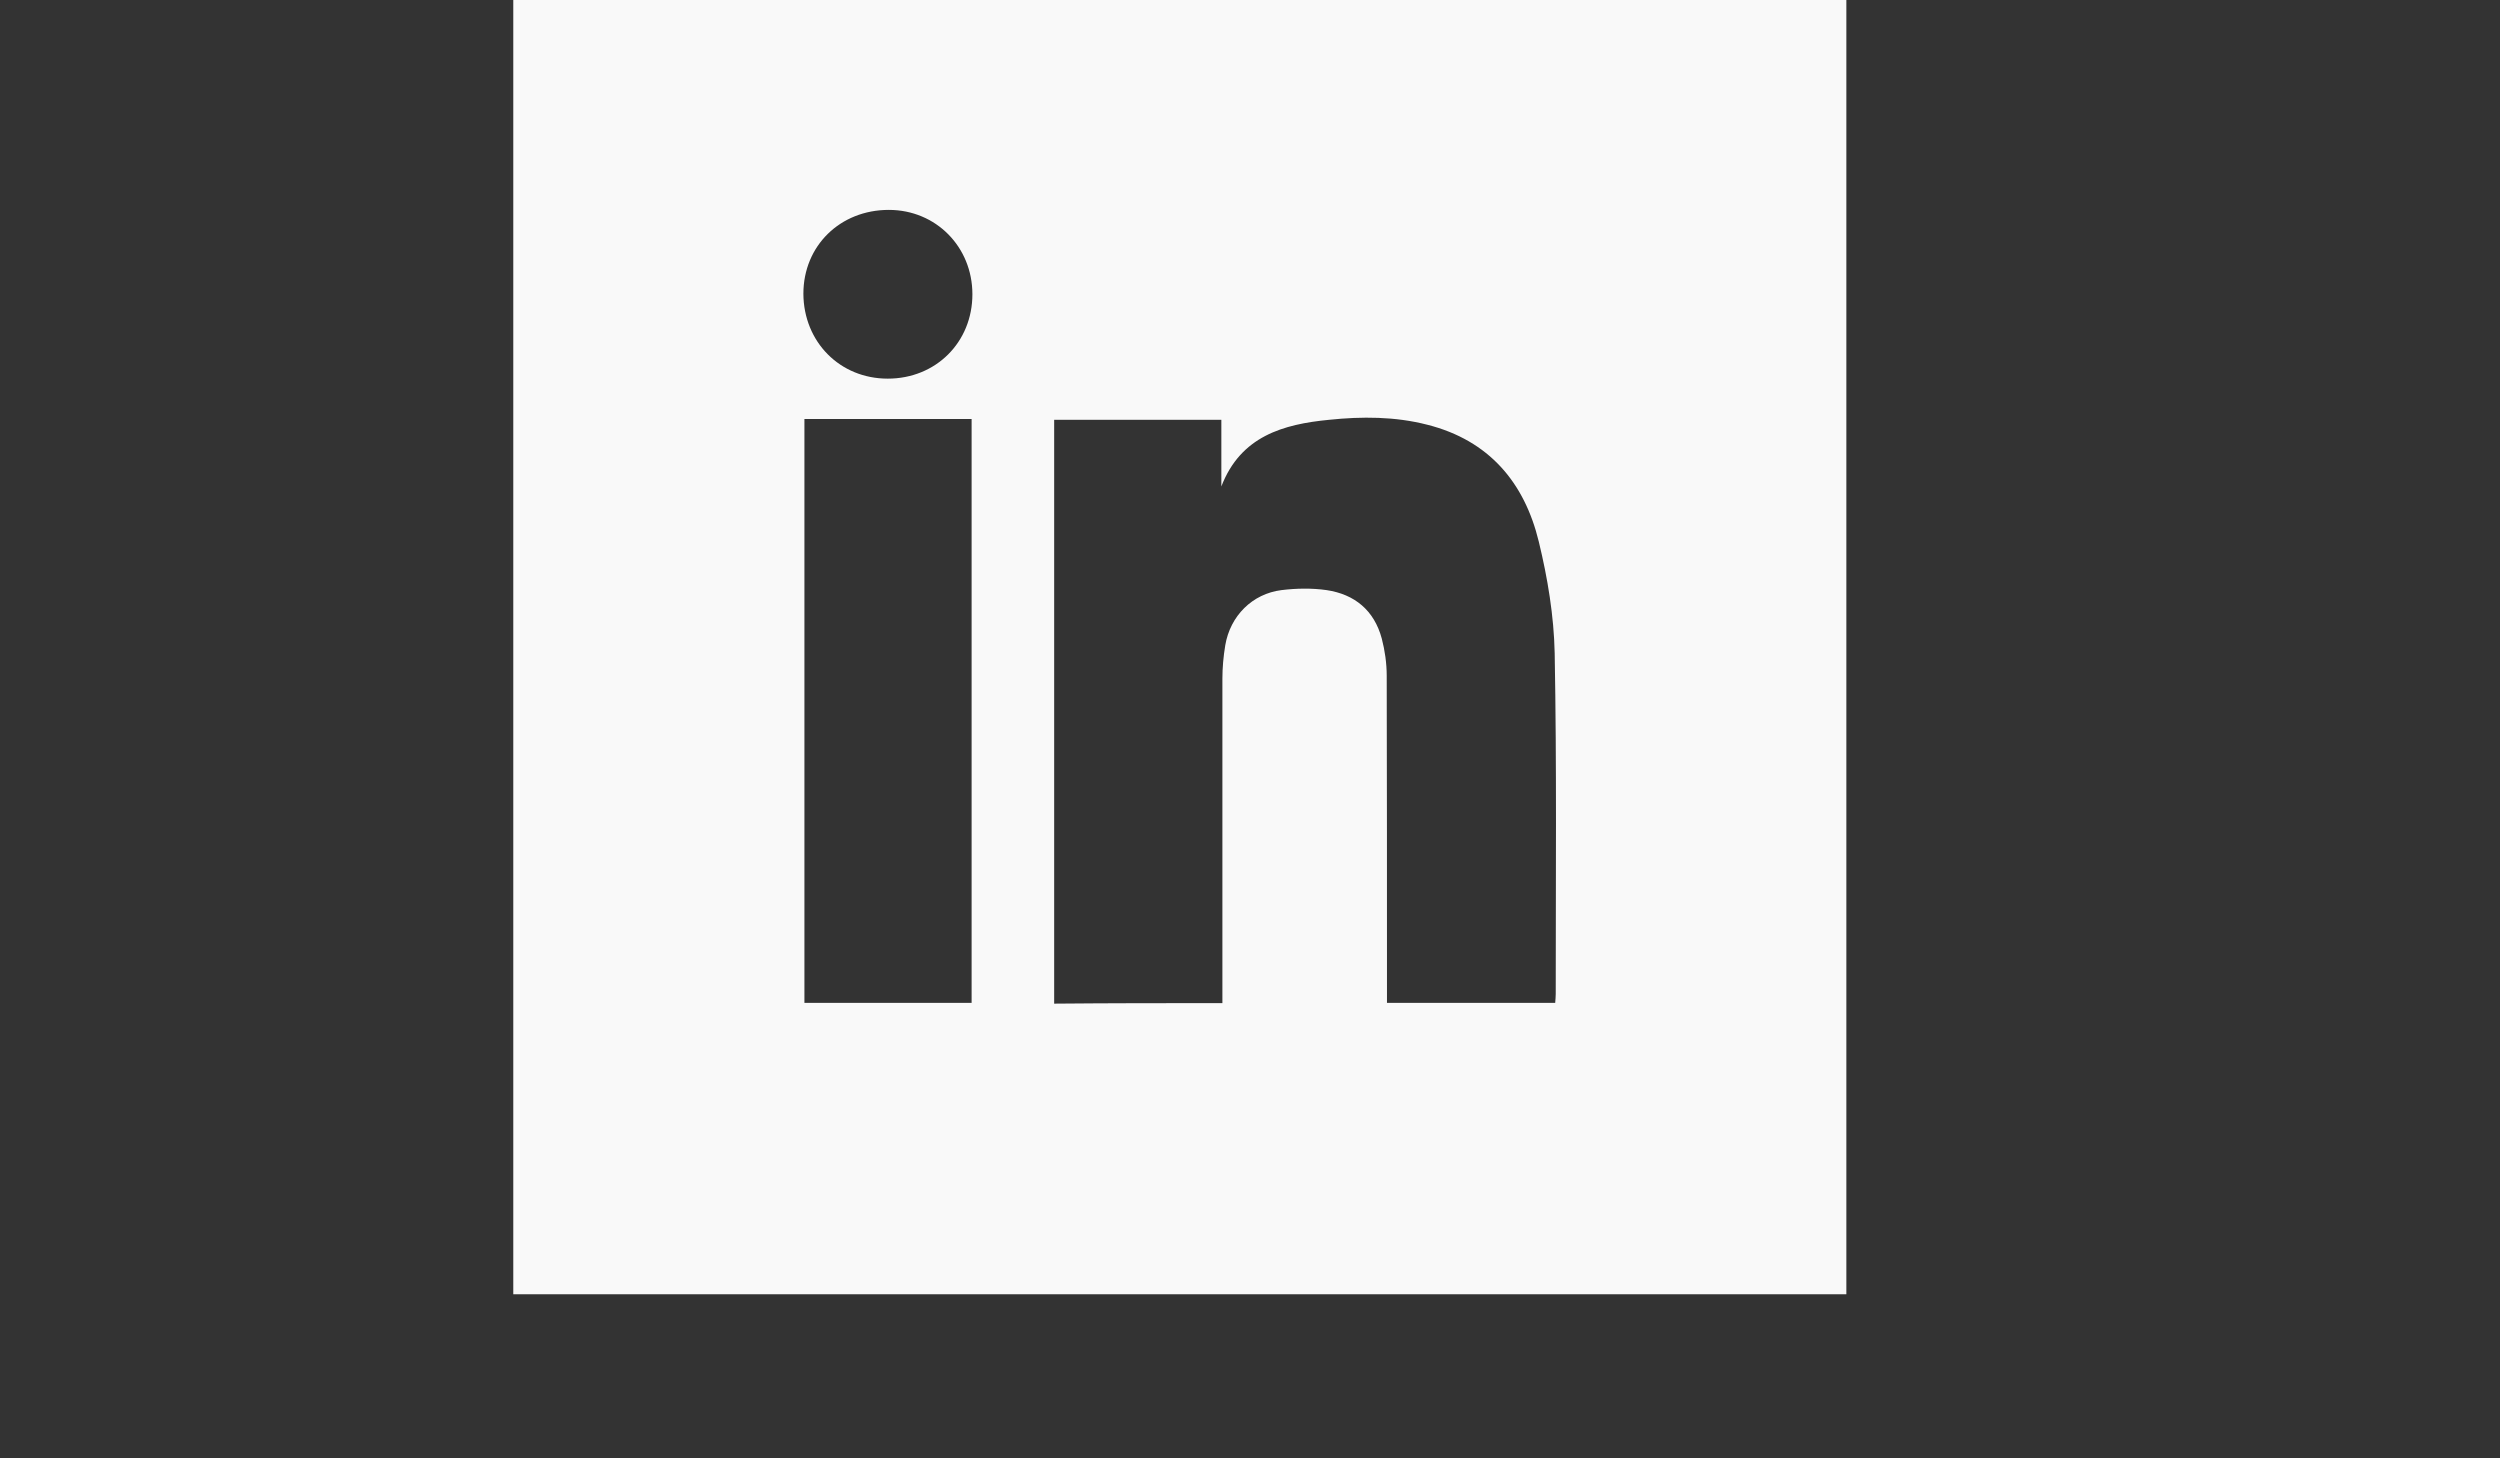 <?xml version="1.0" encoding="utf-8"?>
<!-- Generator: Adobe Illustrator 19.0.0, SVG Export Plug-In . SVG Version: 6.00 Build 0)  -->
<svg version="1.1" id="Layer_1" xmlns="http://www.w3.org/2000/svg" xmlns:xlink="http://www.w3.org/1999/xlink" x="0px" y="0px"
	 viewBox="0 0 960 560" style="enable-background:new 0 0 960 560;" xml:space="preserve">
<rect x="0" y="0" width="960" height="560" fill="#333333" stroke="none"/>
<style type="text/css">
	.st0{display:none;}
	.st1{display:inline;fill:#F9F9F9;}
	.st2{fill:#F9F9F9;}
</style>
<g id="XMLID_1_" class="st0">
	<path id="XMLID_51_" class="st1" d="M378.6,461.8c0,14.8,0,29,0,43.1c0,3.7,0.1,7.3,0.1,11c-0.2,12.3-9.1,18.9-20.9,15.1
		c-28.1-9-54-22.4-77.8-39.6c-57.7-41.6-96.3-96.6-115.2-165.2c-8.5-30.8-11.7-62.2-9.9-94.3c3.8-64.6,25.7-122.2,66.7-172.1
		C267.5,3.8,326.4-31.2,397.7-45c23.3-4.5,46.9-6.1,70.5-4.8c69,4,129.8,28.5,181.8,74.3c47.9,42.2,78.8,94.6,93.6,156.6
		c7.2,30.2,9,60.8,6.4,91.7c-4.8,58.9-25.4,111.7-61.5,158.3c-36.2,46.7-82.5,79.6-138.3,99.2c-11.4,4-20.2,0.4-22.7-9
		c-0.5-2-0.5-4.3-0.5-6.4c0-26.2,0-52.3,0.2-78.5c0.1-20.7-4-40-19-55.8c11.6-2.2,22.8-3.9,33.8-6.5c27.9-6.6,52.9-18.5,71.7-41.1
		c14.4-17.3,22.3-37.6,26.2-59.5c4-22.7,5.4-45.6,0.4-68.5c-4-18.4-12.3-34.7-24.6-48.9c-2.3-2.6-2.6-4.8-1.6-8
		c7.5-24.4,5.2-48.5-3.6-72.1c-0.6-1.5-3.4-3-5.3-3.1c-14.3-0.8-27.6,3.7-40.2,9.8c-11.6,5.7-22.6,12.6-34,18.7
		c-2.1,1.1-5,1.8-7.2,1.3c-34.7-8.7-69.9-11.2-105.4-6.7c-12.1,1.5-24.1,4.3-36.1,6.9c-3.3,0.7-5.6,0.2-8.3-1.5
		c-16.8-11.1-34.3-21.1-54-26c-6.7-1.7-13.8-2-20.7-2.4c-1.5-0.1-4,1.8-4.5,3.3c-8.9,24-11.2,48.3-3.2,73.1c0.5,1.6-0.1,4.2-1.2,5.5
		c-22.8,26.9-30.7,58.2-28,92.9c1.8,22.2,5.5,43.8,15.5,63.9c15.3,30.8,40.9,49.3,73.1,59c14.9,4.5,30.3,7,45.6,10.5
		c-1.1,1.3-2.9,3.1-4.4,5.1c-6.7,8.7-10.3,18.8-12.5,29.5c-0.4,1.8-1.3,4.3-2.6,4.8c-19.6,8.1-39.3,10.8-59,0.5
		c-10.5-5.5-18.2-13.9-24.2-23.9c-8.1-13.4-18.5-24.6-33.7-29.7c-6.3-2.1-13.3-2.2-20-2.4c-2.3-0.1-5.7,2-6.7,4.1
		c-0.7,1.5,1.3,4.8,2.8,6.7c1.7,2.2,4,4.1,6.4,5.5c16.8,10,26.8,25.5,34,43c9.6,23.3,27.9,35.2,51.8,39.4
		C344.9,466.8,361.1,465.4,378.6,461.8z"/>
	<path id="XMLID_50_" class="st1" d="M369.6,440.6c-2.4-2.6-3.9-4.2-5.5-5.8c2.2-1.6,4.3-4,6.7-4.5c1.6-0.3,3.8,2.1,5.7,3.3
		C374.5,435.7,372.5,437.7,369.6,440.6z"/>
	<path id="XMLID_49_" class="st1" d="M347.7,431.2c2.6,2.6,4.4,4.4,6.1,6.2c-2.2,1.4-4.4,3.8-6.6,3.9c-2,0.1-4-2.5-6-3.9
		C343.1,435.6,344.9,433.9,347.7,431.2z"/>
	<path id="XMLID_48_" class="st1" d="M299.5,416.2c4.6-0.1,8.5,3.3,8.2,6.4c-0.2,1.5-1.8,3.5-3.2,3.9c-2.6,0.7-7.6-3.9-7.2-6.8
		C297.5,418.2,299,416.9,299.5,416.2z"/>
	<path id="XMLID_47_" class="st1" d="M324.2,439.8c-2.9-3-4.9-5.2-7-7.3c1.6-1.1,3.1-3,4.8-3.2c3.6-0.5,6.8,1.3,7.3,5
		C329.4,435.6,326.7,437.2,324.2,439.8z"/>
	<path id="XMLID_46_" class="st1" d="M294.2,405.4c-2.7,2-4.7,3.9-5,3.7c-2.2-1.9-4.2-4.1-5.8-6.4c-0.2-0.3,2.7-3.5,2.9-3.3
		C288.8,400.8,290.9,402.7,294.2,405.4z"/>
	<path id="XMLID_45_" class="st1" d="M281.7,388.9c-2.4,1.8-4,3.4-4.2,3.2c-2-1.6-3.8-3.4-5.4-5.4c-0.1-0.1,2.1-2.7,2.4-2.6
		C276.6,385.3,278.6,386.8,281.7,388.9z"/>
	<path id="XMLID_44_" class="st1" d="M263.3,372.9c1.3,1.5,2.5,3,3.8,4.5c-1,0.8-2.5,2.4-3,2.2c-1.7-0.9-3.5-2.2-4.4-3.9
		c-0.5-0.8,0.9-2.6,1.4-4C261.8,372.1,262.6,372.5,263.3,372.9z"/>
</g>
<g id="XMLID_2_">
	<path id="XMLID_28_" class="st2" d="M709,497c-170.6,0-341.2,0-511.9,0c0-170.5,0-341.1,0-511.8c170.6,0,341.2,0,511.9,0
		C709,155.7,709,326.3,709,497z M469.4,385.2c0-2.7,0-4.9,0-7c0-39.2,0-78.3,0-117.5c0-4.3,0.4-8.7,1.1-12.9
		c1.9-11.3,10.4-19.8,21.6-21.2c5.7-0.7,11.7-0.8,17.3,0c10.8,1.6,18.3,7.8,21.2,18.6c1.2,4.6,1.9,9.5,1.9,14.3
		c0.1,39.8,0.1,79.6,0.1,119.5c0,2.1,0,4.2,0,6.1c22.1,0,43.3,0,64.6,0c0.1-1.4,0.2-2.4,0.2-3.4c0-43.6,0.4-87.3-0.4-130.9
		c-0.3-14.3-2.7-28.8-6.1-42.8c-5.5-22.7-19.1-38.9-42.8-44.9c-12.4-3.2-25.2-3.2-37.7-1.9c-17.6,1.7-34,6.3-41.4,25.6
		c0-8.5,0-17.1,0-25.6c-21.7,0-42.9,0-64.2,0c0,74.9,0,149.5,0,224.2C426.5,385.2,447.6,385.2,469.4,385.2z M308.9,160.9
		c0,74.9,0,149.4,0,224.2c21.5,0,42.7,0,64.2,0c0-74.9,0-149.4,0-224.2C351.7,160.9,330.6,160.9,308.9,160.9z M340.9,145.4
		c18.5,0,32.5-14,32.5-32.4c0-18.2-14-32.4-32.1-32.4c-18.7,0-32.8,13.8-32.8,32.2C308.6,131.3,322.5,145.4,340.9,145.4z"/>
</g>
</svg>
